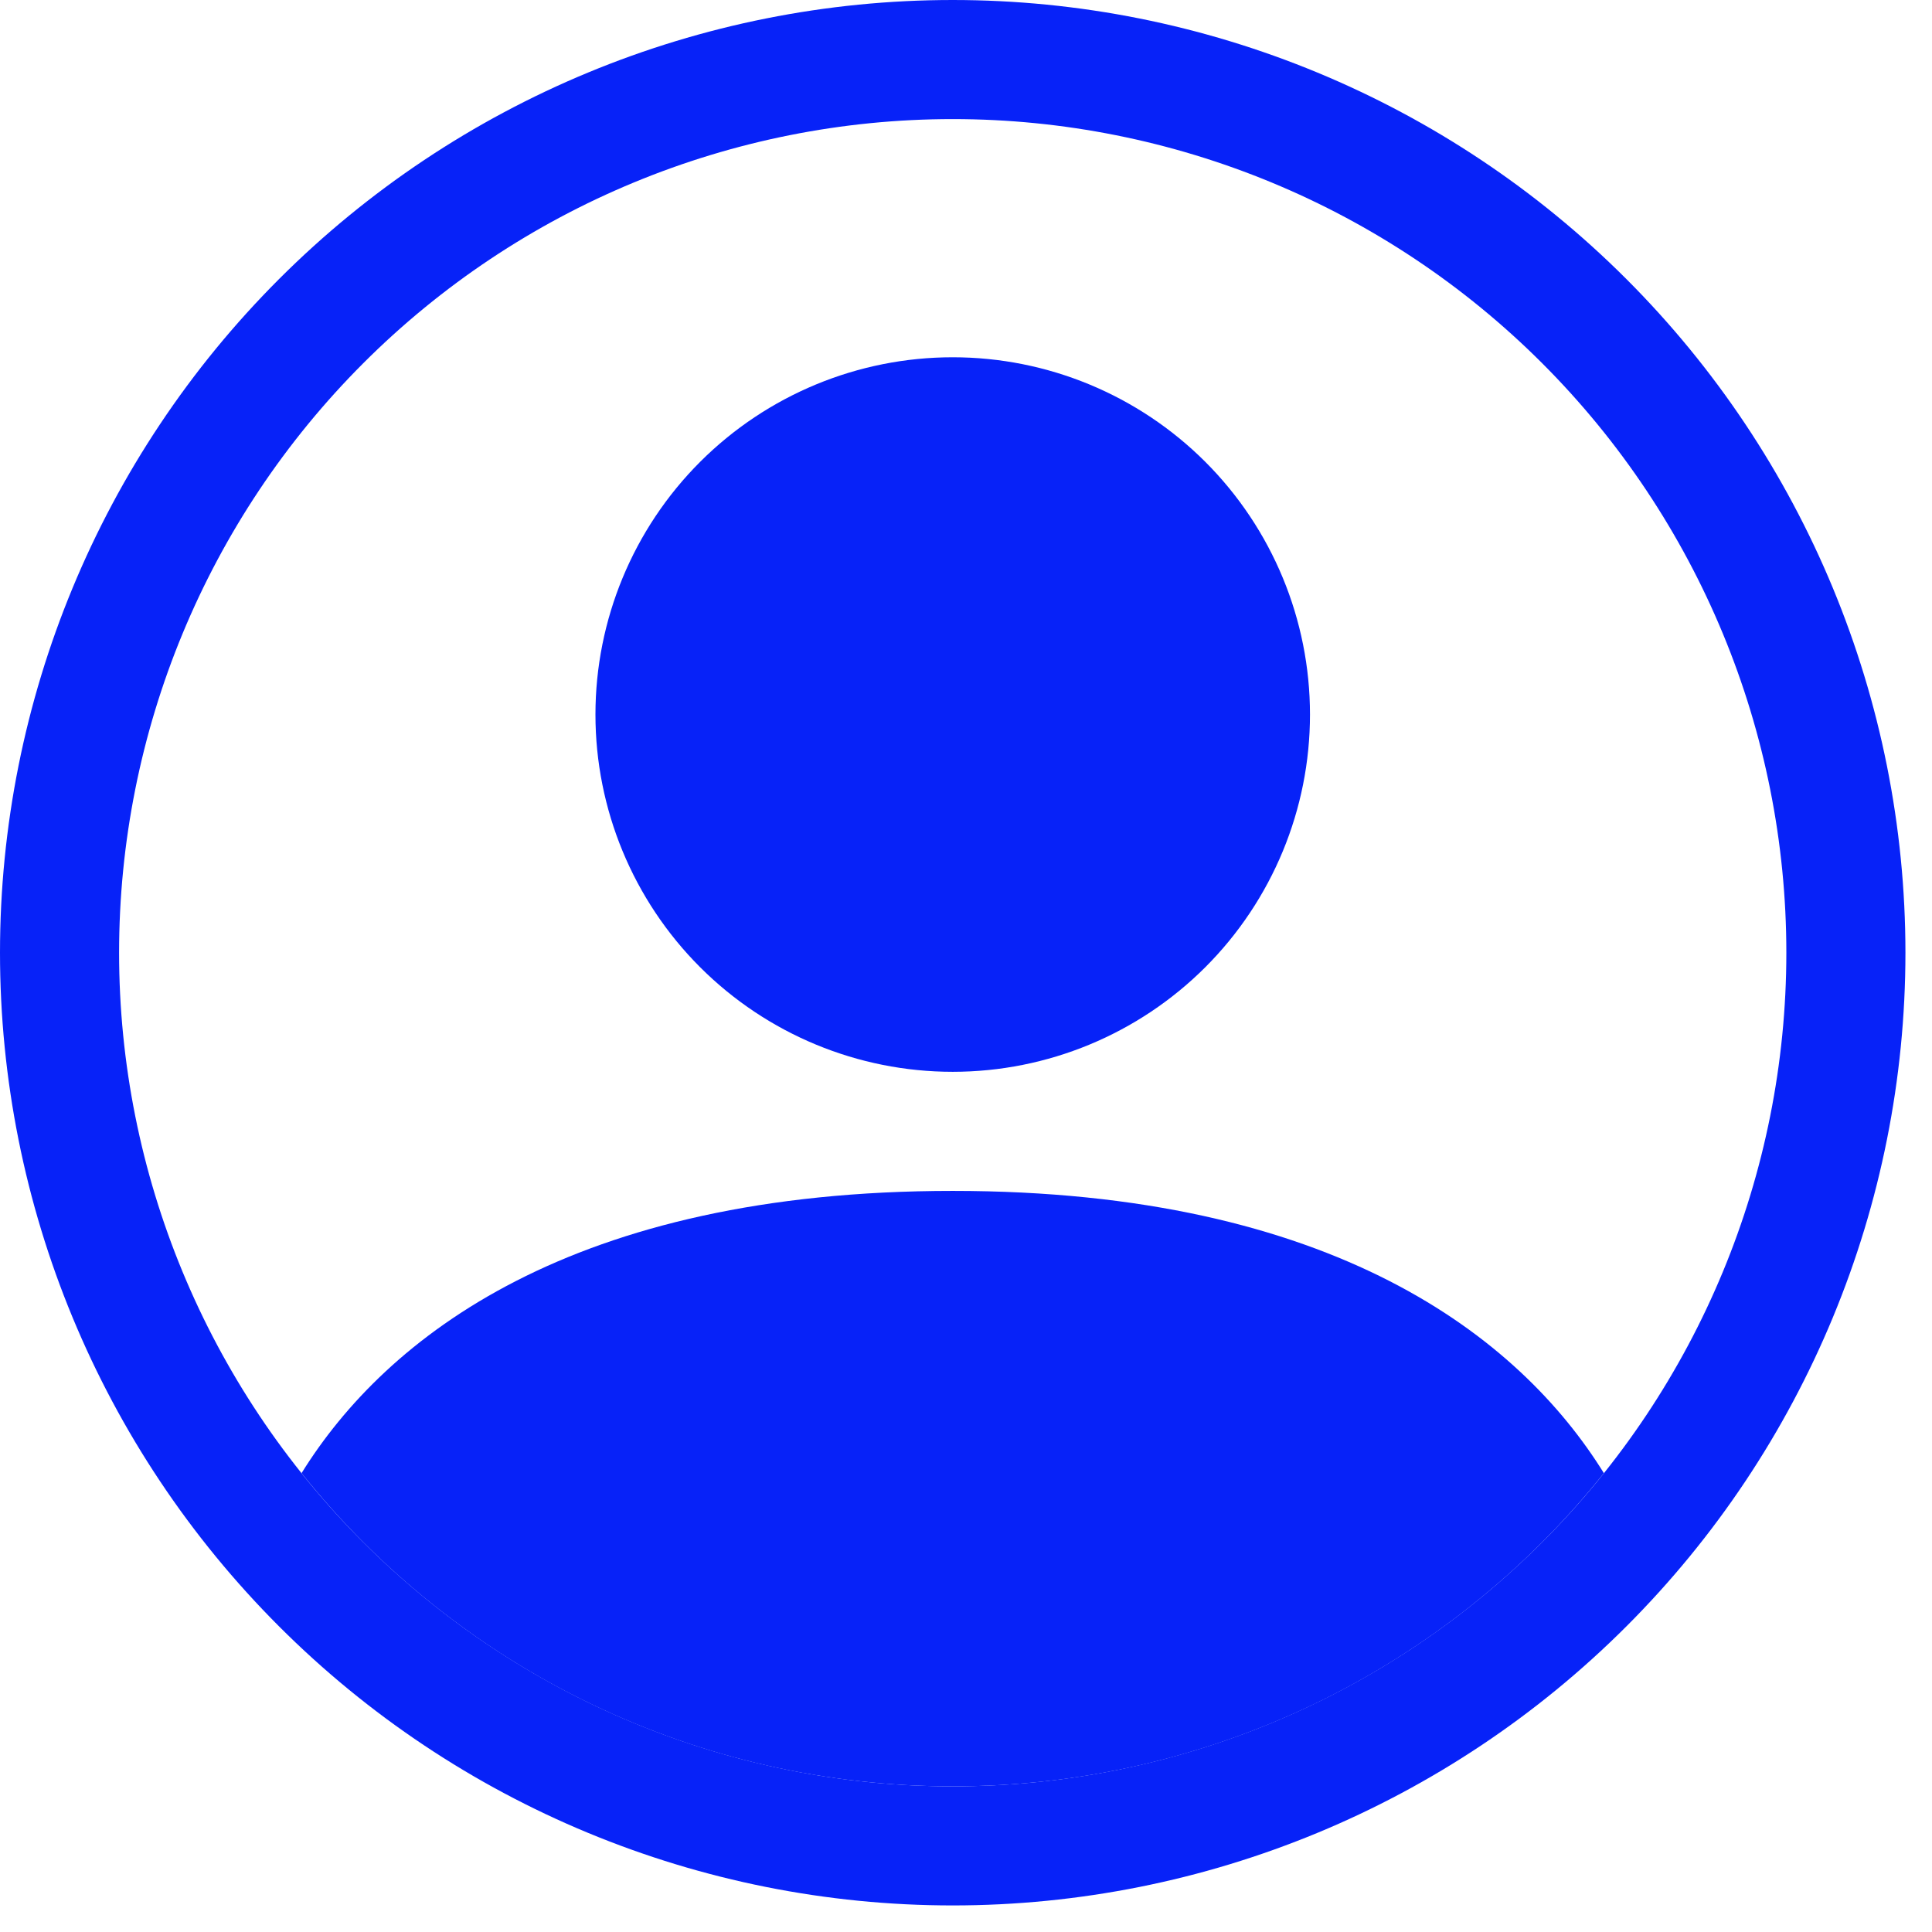 <svg width="64" height="64" viewBox="0 0 64 64" fill="none" xmlns="http://www.w3.org/2000/svg">
<path d="M53.131 48.8C50.33 44.287 44.164 39.45 31.56 39.45C18.956 39.45 12.794 44.283 9.989 48.8C12.573 52.039 15.855 54.655 19.589 56.451C23.324 58.247 27.416 59.178 31.56 59.175C35.704 59.178 39.796 58.247 43.531 56.451C47.265 54.655 50.547 52.039 53.131 48.8Z" fill="#0722F8"/>
<path fill-rule="evenodd" clip-rule="evenodd" d="M31.56 35.505C34.699 35.505 37.709 34.258 39.929 32.039C42.148 29.819 43.395 26.809 43.395 23.67C43.395 20.531 42.148 17.521 39.929 15.301C37.709 13.082 34.699 11.835 31.56 11.835C28.421 11.835 25.411 13.082 23.191 15.301C20.972 17.521 19.725 20.531 19.725 23.67C19.725 26.809 20.972 29.819 23.191 32.039C25.411 34.258 28.421 35.505 31.56 35.505Z" fill="#0722F8"/>
<path fill-rule="evenodd" clip-rule="evenodd" d="M31.56 3.945C24.236 3.945 17.212 6.854 12.033 12.033C6.854 17.212 3.945 24.236 3.945 31.56C3.945 38.884 6.854 45.908 12.033 51.087C17.212 56.266 24.236 59.175 31.56 59.175C38.884 59.175 45.908 56.266 51.087 51.087C56.266 45.908 59.175 38.884 59.175 31.56C59.175 24.236 56.266 17.212 51.087 12.033C45.908 6.854 38.884 3.945 31.56 3.945ZM0 31.56C0 23.19 3.325 15.162 9.244 9.244C15.162 3.325 23.19 0 31.56 0C39.93 0 47.958 3.325 53.876 9.244C59.795 15.162 63.12 23.19 63.12 31.56C63.12 39.93 59.795 47.958 53.876 53.876C47.958 59.795 39.93 63.12 31.56 63.12C23.19 63.12 15.162 59.795 9.244 53.876C3.325 47.958 0 39.93 0 31.56Z" fill="#0722F8"/>
</svg>
